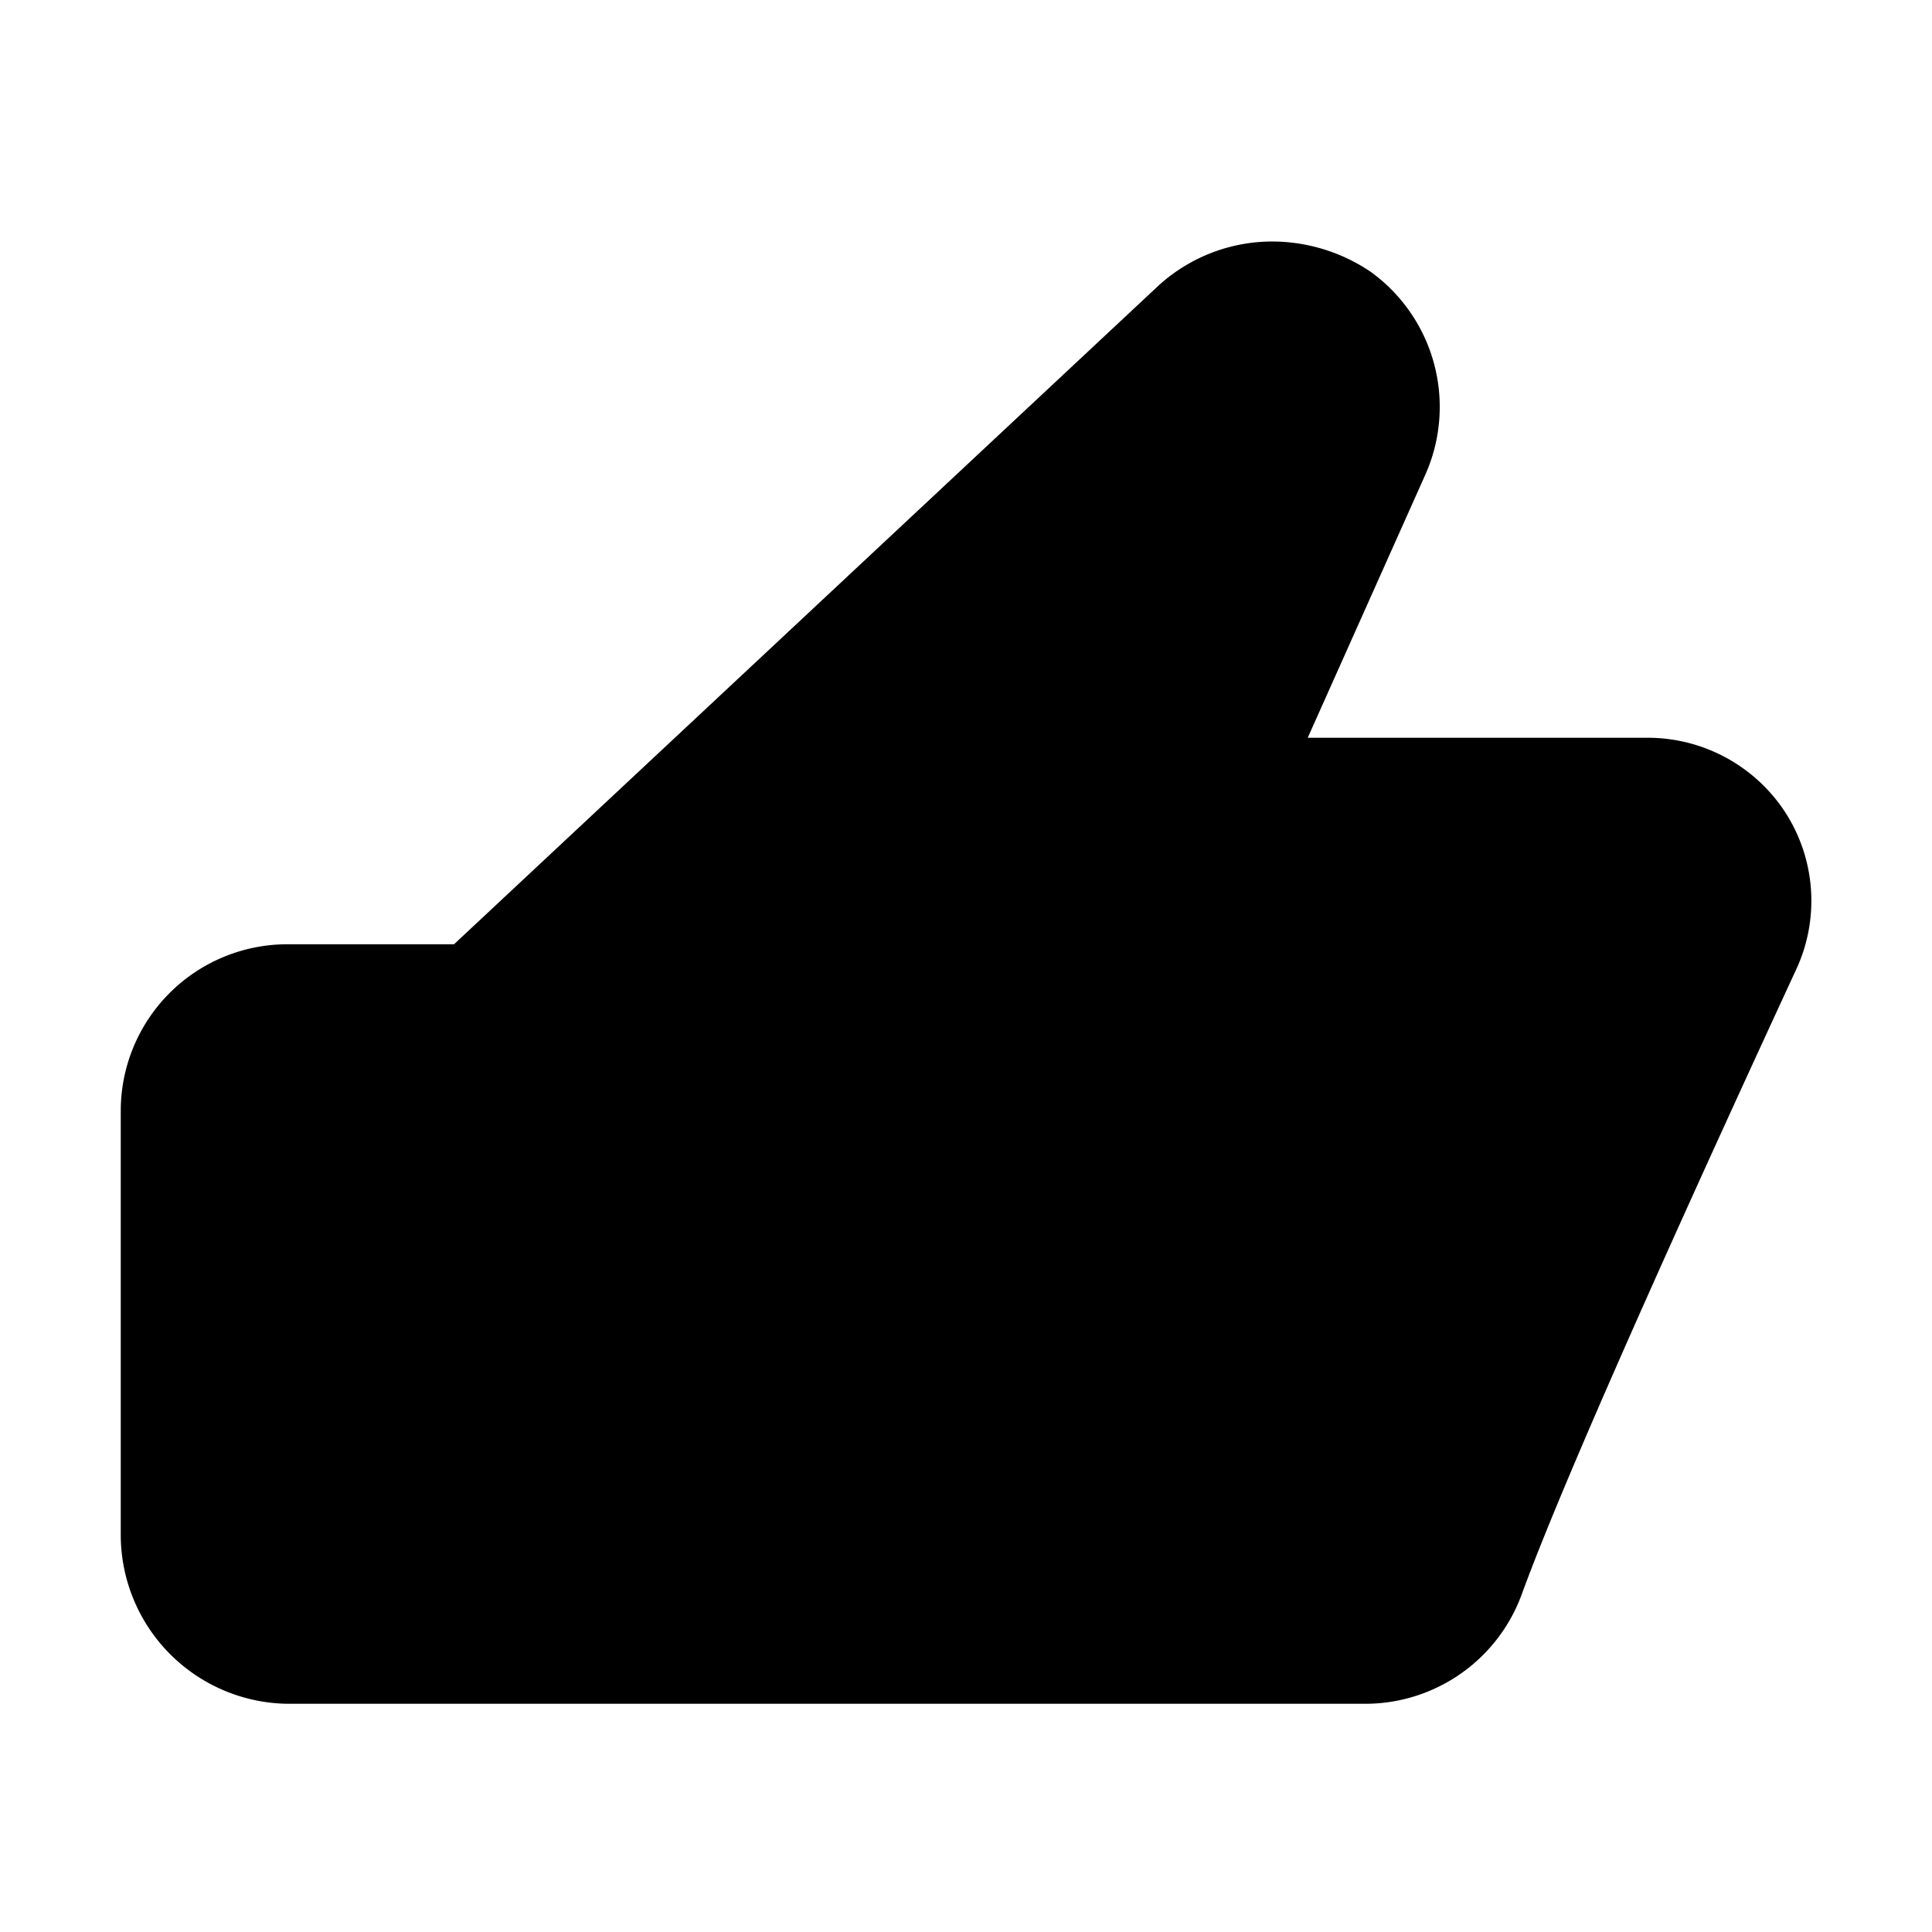 <svg xmlns="http://www.w3.org/2000/svg" width="16" height="16" viewBox="0 0 16 16"><path d="M10.54 2a1.4 1.4 0 0 0-.94.36L3.76 7.82H2.38A1.38 1.38 0 0 0 1 9.2v3.51a1.4 1.4 0 0 0 1.38 1.4h8.93a1.38 1.38 0 0 0 1.29-.9c.4-1.1 1.6-3.72 2.27-5.17a1.35 1.35 0 0 0-.09-1.32 1.36 1.36 0 0 0-1.16-.61h-2.79l.97-2.17a1.38 1.38 0 0 0-.45-1.69 1.46 1.46 0 0 0-.81-.25z"/></svg>